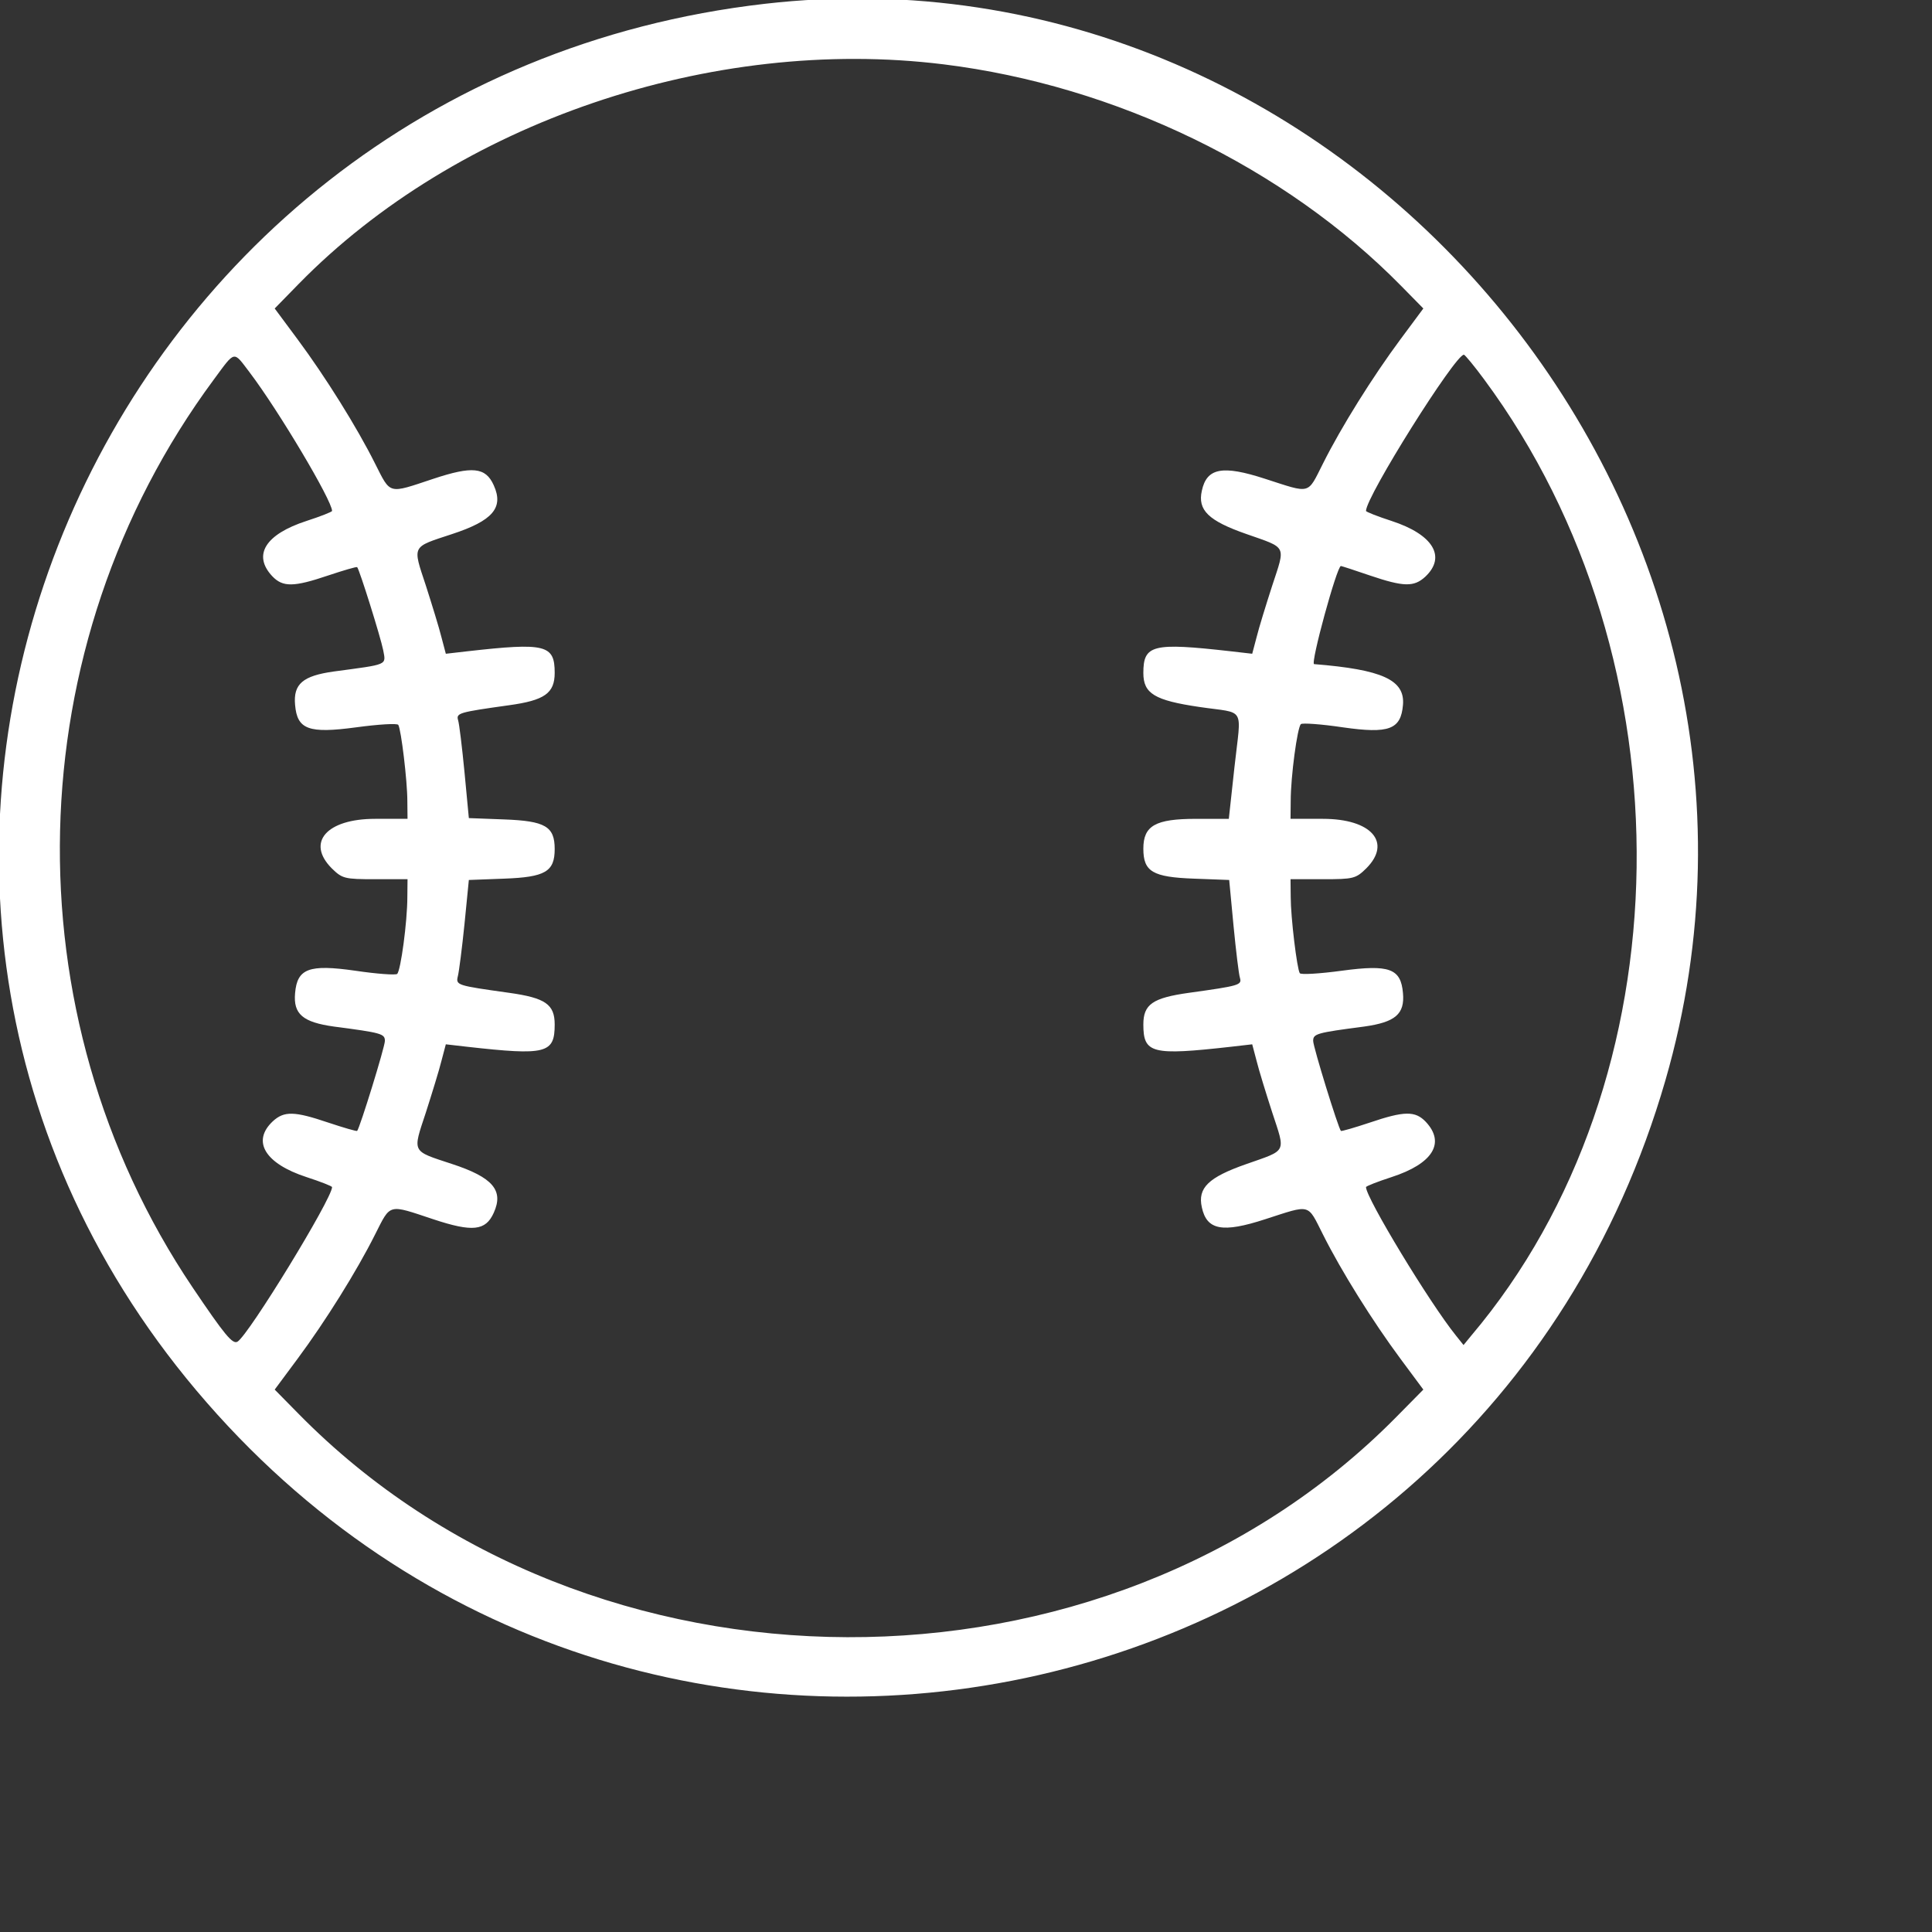 <?xml version="1.0" standalone="no"?>
<!DOCTYPE svg PUBLIC "-//W3C//DTD SVG 20010904//EN"
 "http://www.w3.org/TR/2001/REC-SVG-20010904/DTD/svg10.dtd">
<svg version="1.0" xmlns="http://www.w3.org/2000/svg"
 width="512pt" height="512pt" viewBox="0 0 512 512"
 preserveAspectRatio="xMidYMid meet">
<rect x="0" y="0" width="512" height="512" fill="#333333" stroke="none"/>
<g transform="translate(0,512) scale(0.05,-0.05)"
fill="#ffffff" stroke="none">
<path d="M4055 10220 c-3596 -412 -5319 -4614 -3014 -7350 2339 -2775 6779
-1837 7786 1644 871 3011 -1679 6060 -4772 5706z m946 -321 c914 -113 1809
-547 2426 -1175 l117 -119 -121 -163 c-147 -198 -314 -465 -411 -659 -84 -166
-61 -160 -306 -81 -227 74 -310 58 -336 -63 -23 -103 35 -159 235 -229 219
-77 209 -57 138 -274 -33 -102 -71 -225 -83 -274 l-23 -87 -113 13 c-416 47
-464 35 -464 -115 0 -109 59 -145 297 -180 249 -37 222 10 186 -318 l-30 -275
-174 0 c-215 0 -279 -36 -279 -158 0 -122 49 -151 269 -159 l186 -7 23 -243
c13 -134 28 -258 34 -276 11 -38 -4 -42 -270 -79 -193 -27 -242 -61 -242 -168
0 -154 45 -165 464 -118 l113 13 23 -87 c12 -49 50 -172 83 -274 71 -217 81
-197 -138 -274 -200 -70 -258 -126 -235 -229 26 -121 109 -137 336 -63 245 79
222 85 306 -81 97 -194 264 -461 411 -659 l121 -163 -147 -149 c-1542 -1559
-4271 -1550 -5814 20 l-127 129 121 163 c147 198 314 465 411 659 84 166 67
161 308 81 208 -69 278 -62 321 34 54 119 -5 188 -222 259 -215 71 -209 57
-138 272 33 103 71 226 83 275 l23 87 113 -13 c419 -47 464 -36 464 118 0 107
-49 141 -242 168 -278 39 -283 40 -271 89 6 24 22 148 35 276 l23 233 186 7
c219 8 269 37 269 157 0 120 -50 149 -269 157 l-186 7 -23 243 c-13 134 -28
258 -34 276 -11 38 5 42 269 79 190 26 243 64 243 172 0 149 -48 161 -464 114
l-113 -13 -23 87 c-12 49 -50 172 -83 275 -71 215 -77 201 138 272 217 71 276
140 222 259 -43 96 -113 103 -321 34 -241 -80 -224 -85 -308 81 -97 194 -264
461 -411 659 l-121 163 127 130 c838 856 2188 1316 3418 1164z m-3677 -1634
c153 -202 436 -678 436 -733 0 -5 -61 -29 -135 -53 -219 -71 -287 -181 -182
-293 56 -59 114 -58 297 4 81 27 149 47 153 44 12 -12 125 -373 138 -440 15
-81 29 -74 -261 -113 -165 -23 -216 -66 -206 -177 11 -131 72 -153 324 -119
118 16 218 22 223 13 15 -24 48 -297 48 -403 l1 -95 -172 0 c-257 0 -366 -125
-230 -262 56 -55 68 -58 230 -58 l172 0 -1 -95 c0 -129 -35 -390 -54 -407 -8
-7 -108 0 -222 17 -245 35 -308 12 -319 -119 -10 -111 41 -154 206 -177 252
-33 270 -38 270 -76 0 -32 -133 -462 -147 -477 -3 -3 -72 17 -153 44 -180 61
-234 62 -294 7 -113 -106 -42 -224 179 -296 74 -24 135 -48 135 -53 0 -61
-441 -782 -501 -819 -26 -16 -68 35 -238 287 -978 1452 -933 3400 112 4812
116 157 102 154 191 37z m6543 -37 c1103 -1491 1073 -3717 -69 -5067 l-41 -50
-40 50 c-139 172 -477 730 -477 787 0 5 61 29 135 53 219 71 287 181 182 293
-56 59 -114 58 -297 -4 -81 -27 -150 -47 -153 -44 -14 15 -147 445 -147 477 0
38 18 43 270 76 165 23 216 66 206 177 -11 131 -72 153 -324 119 -118 -16
-218 -22 -223 -13 -15 24 -48 297 -48 403 l-1 95 172 0 c162 0 174 3 230 58
136 137 27 262 -230 262 l-172 0 1 95 c0 129 35 390 54 407 8 7 108 0 222 -17
245 -35 308 -12 319 119 11 132 -109 187 -471 216 -21 1 121 520 142 520 3 0
72 -22 153 -50 180 -61 234 -62 294 -7 113 106 42 224 -179 296 -74 24 -135
48 -135 53 0 76 473 829 519 828 6 -1 55 -60 108 -132z"/>
</g>
</svg>
